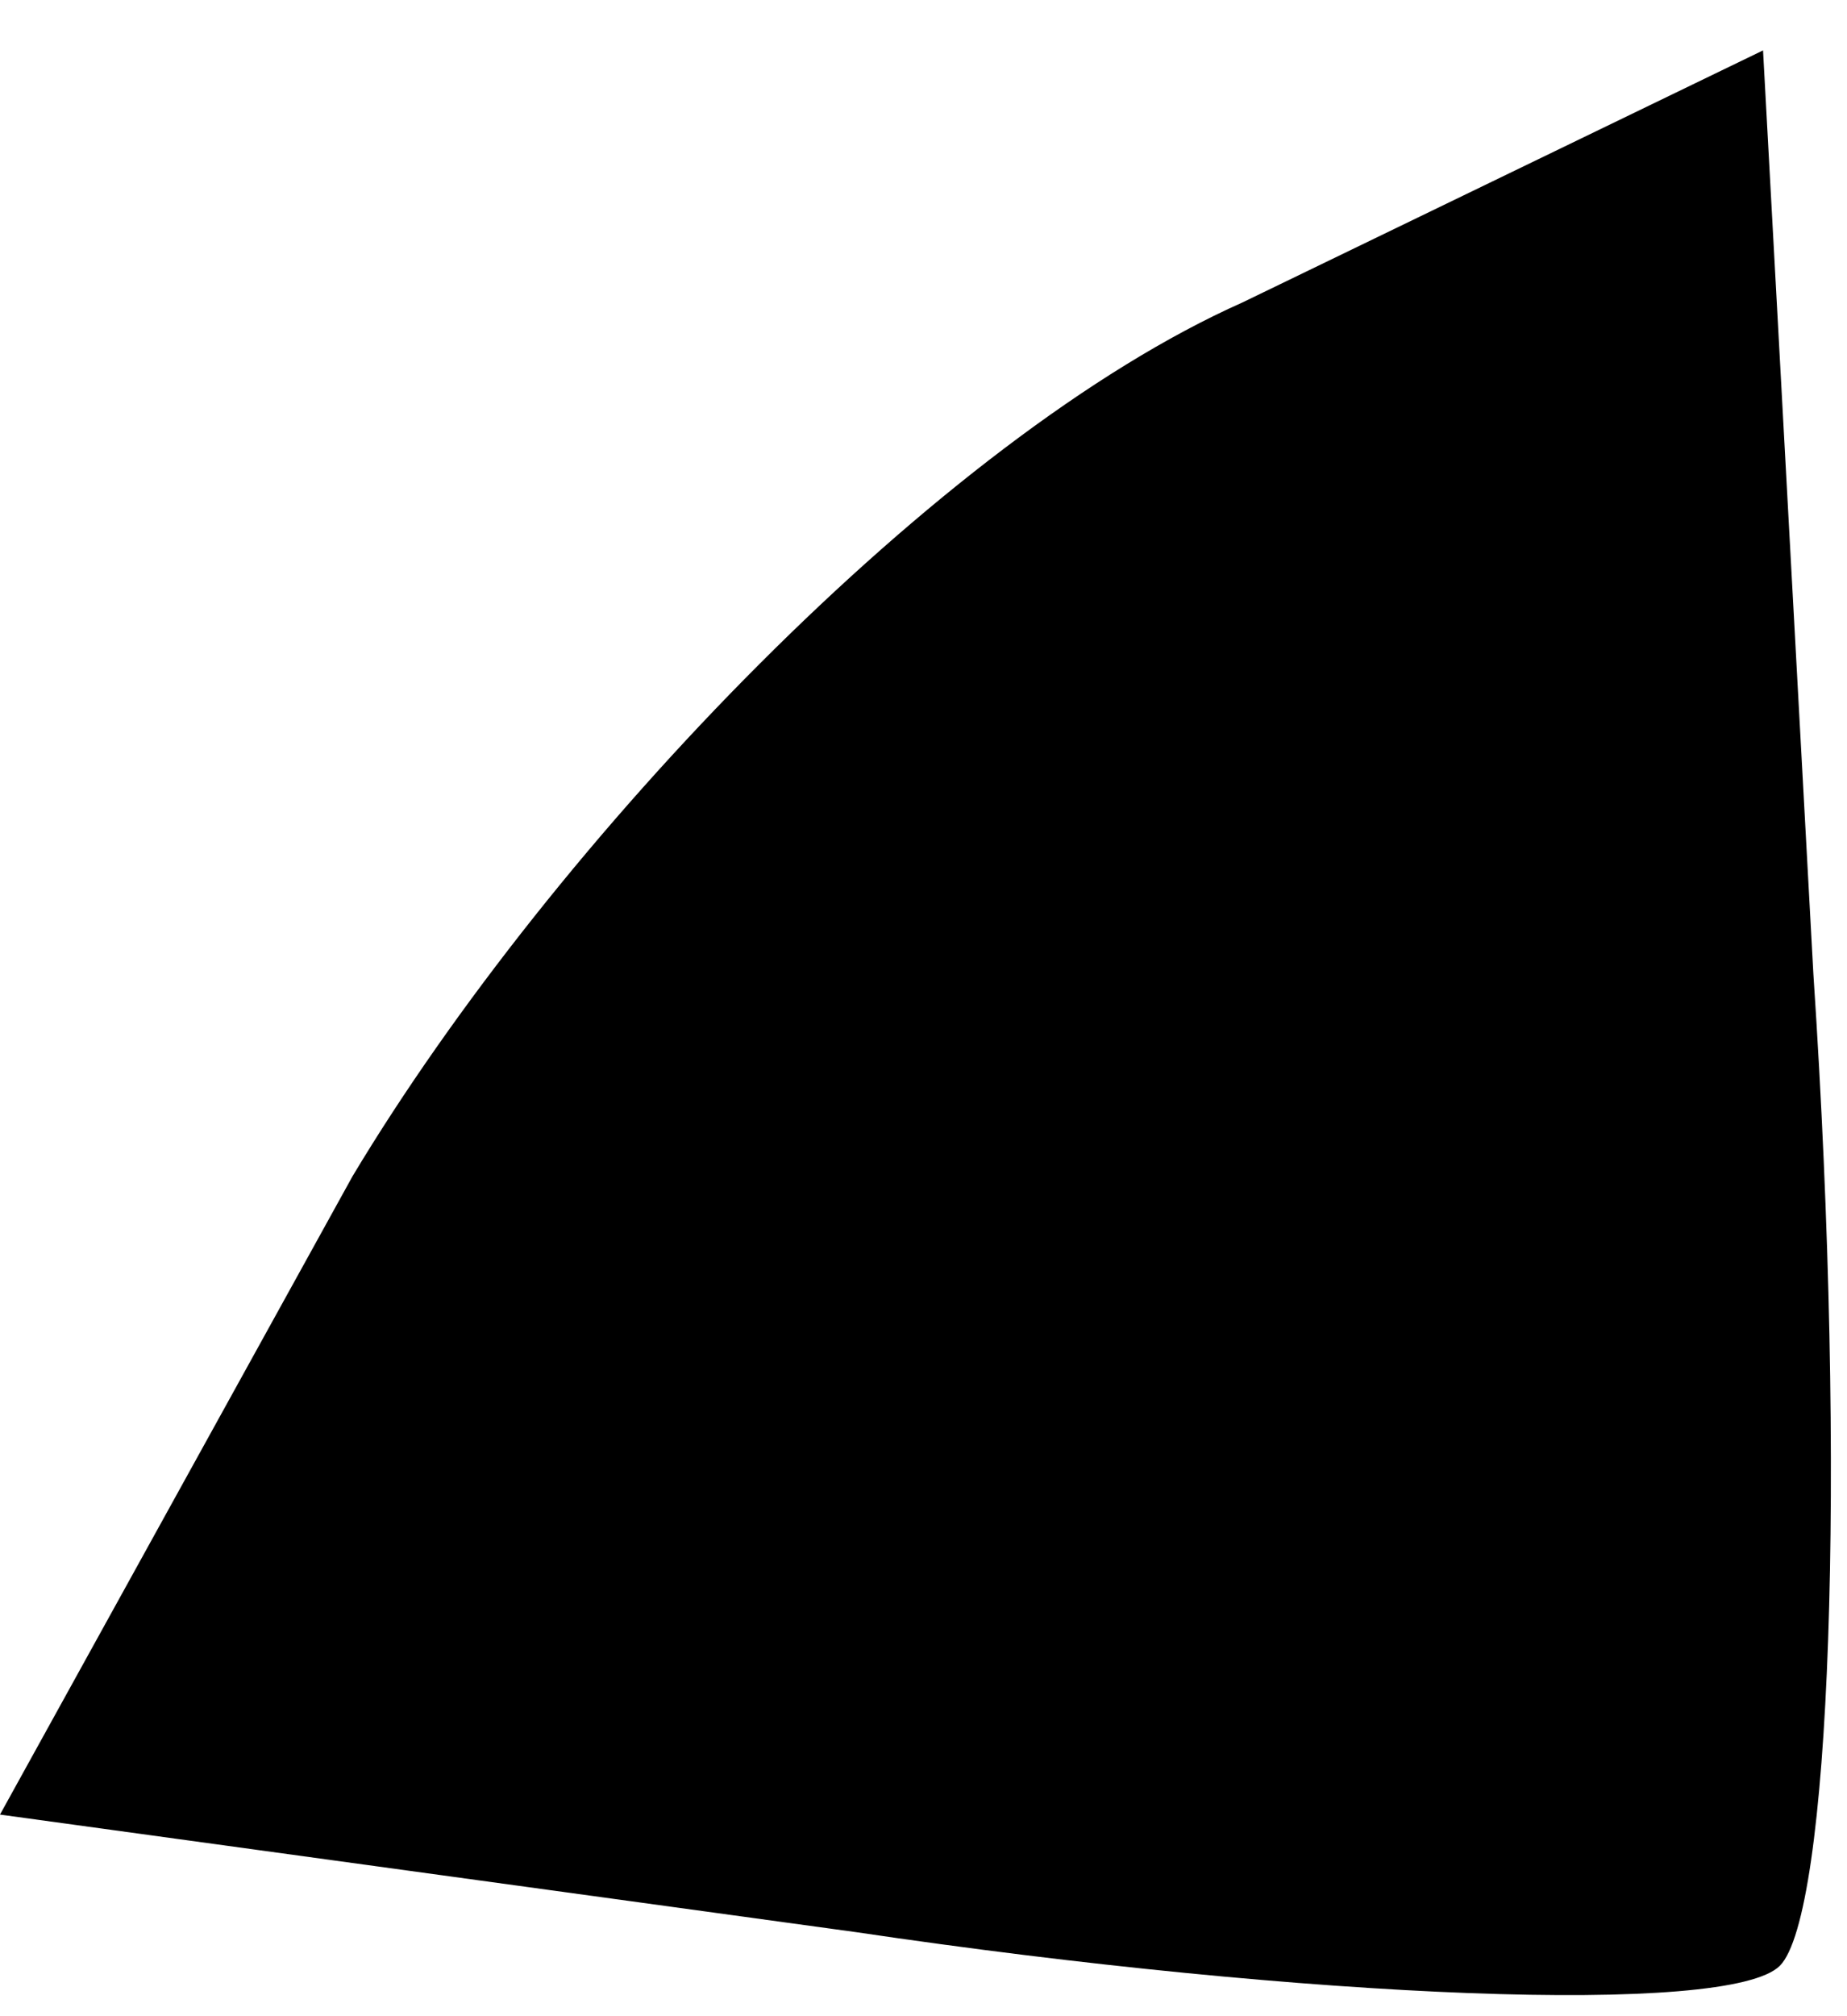 <?xml version="1.0" standalone="no"?>
<!DOCTYPE svg PUBLIC "-//W3C//DTD SVG 20010904//EN"
 "http://www.w3.org/TR/2001/REC-SVG-20010904/DTD/svg10.dtd">
<svg version="1.0" xmlns="http://www.w3.org/2000/svg"
 width="11pt" height="12pt" viewBox="0 0 11 12"
 preserveAspectRatio="xMidYMid meet">
<g transform="translate(0,12) scale(0.1,-0.1)"
fill="#000000" stroke="none">
<path fill="#000000" stroke="none" d="M74 102 c-18 -8 -41 -32 -53 -52 l-21
-38 51 -7 c27 -4 52 -5 55 -2 3 3 4 29 2 59 l-3 55 -31 -15z"/>
</g>
</svg>
